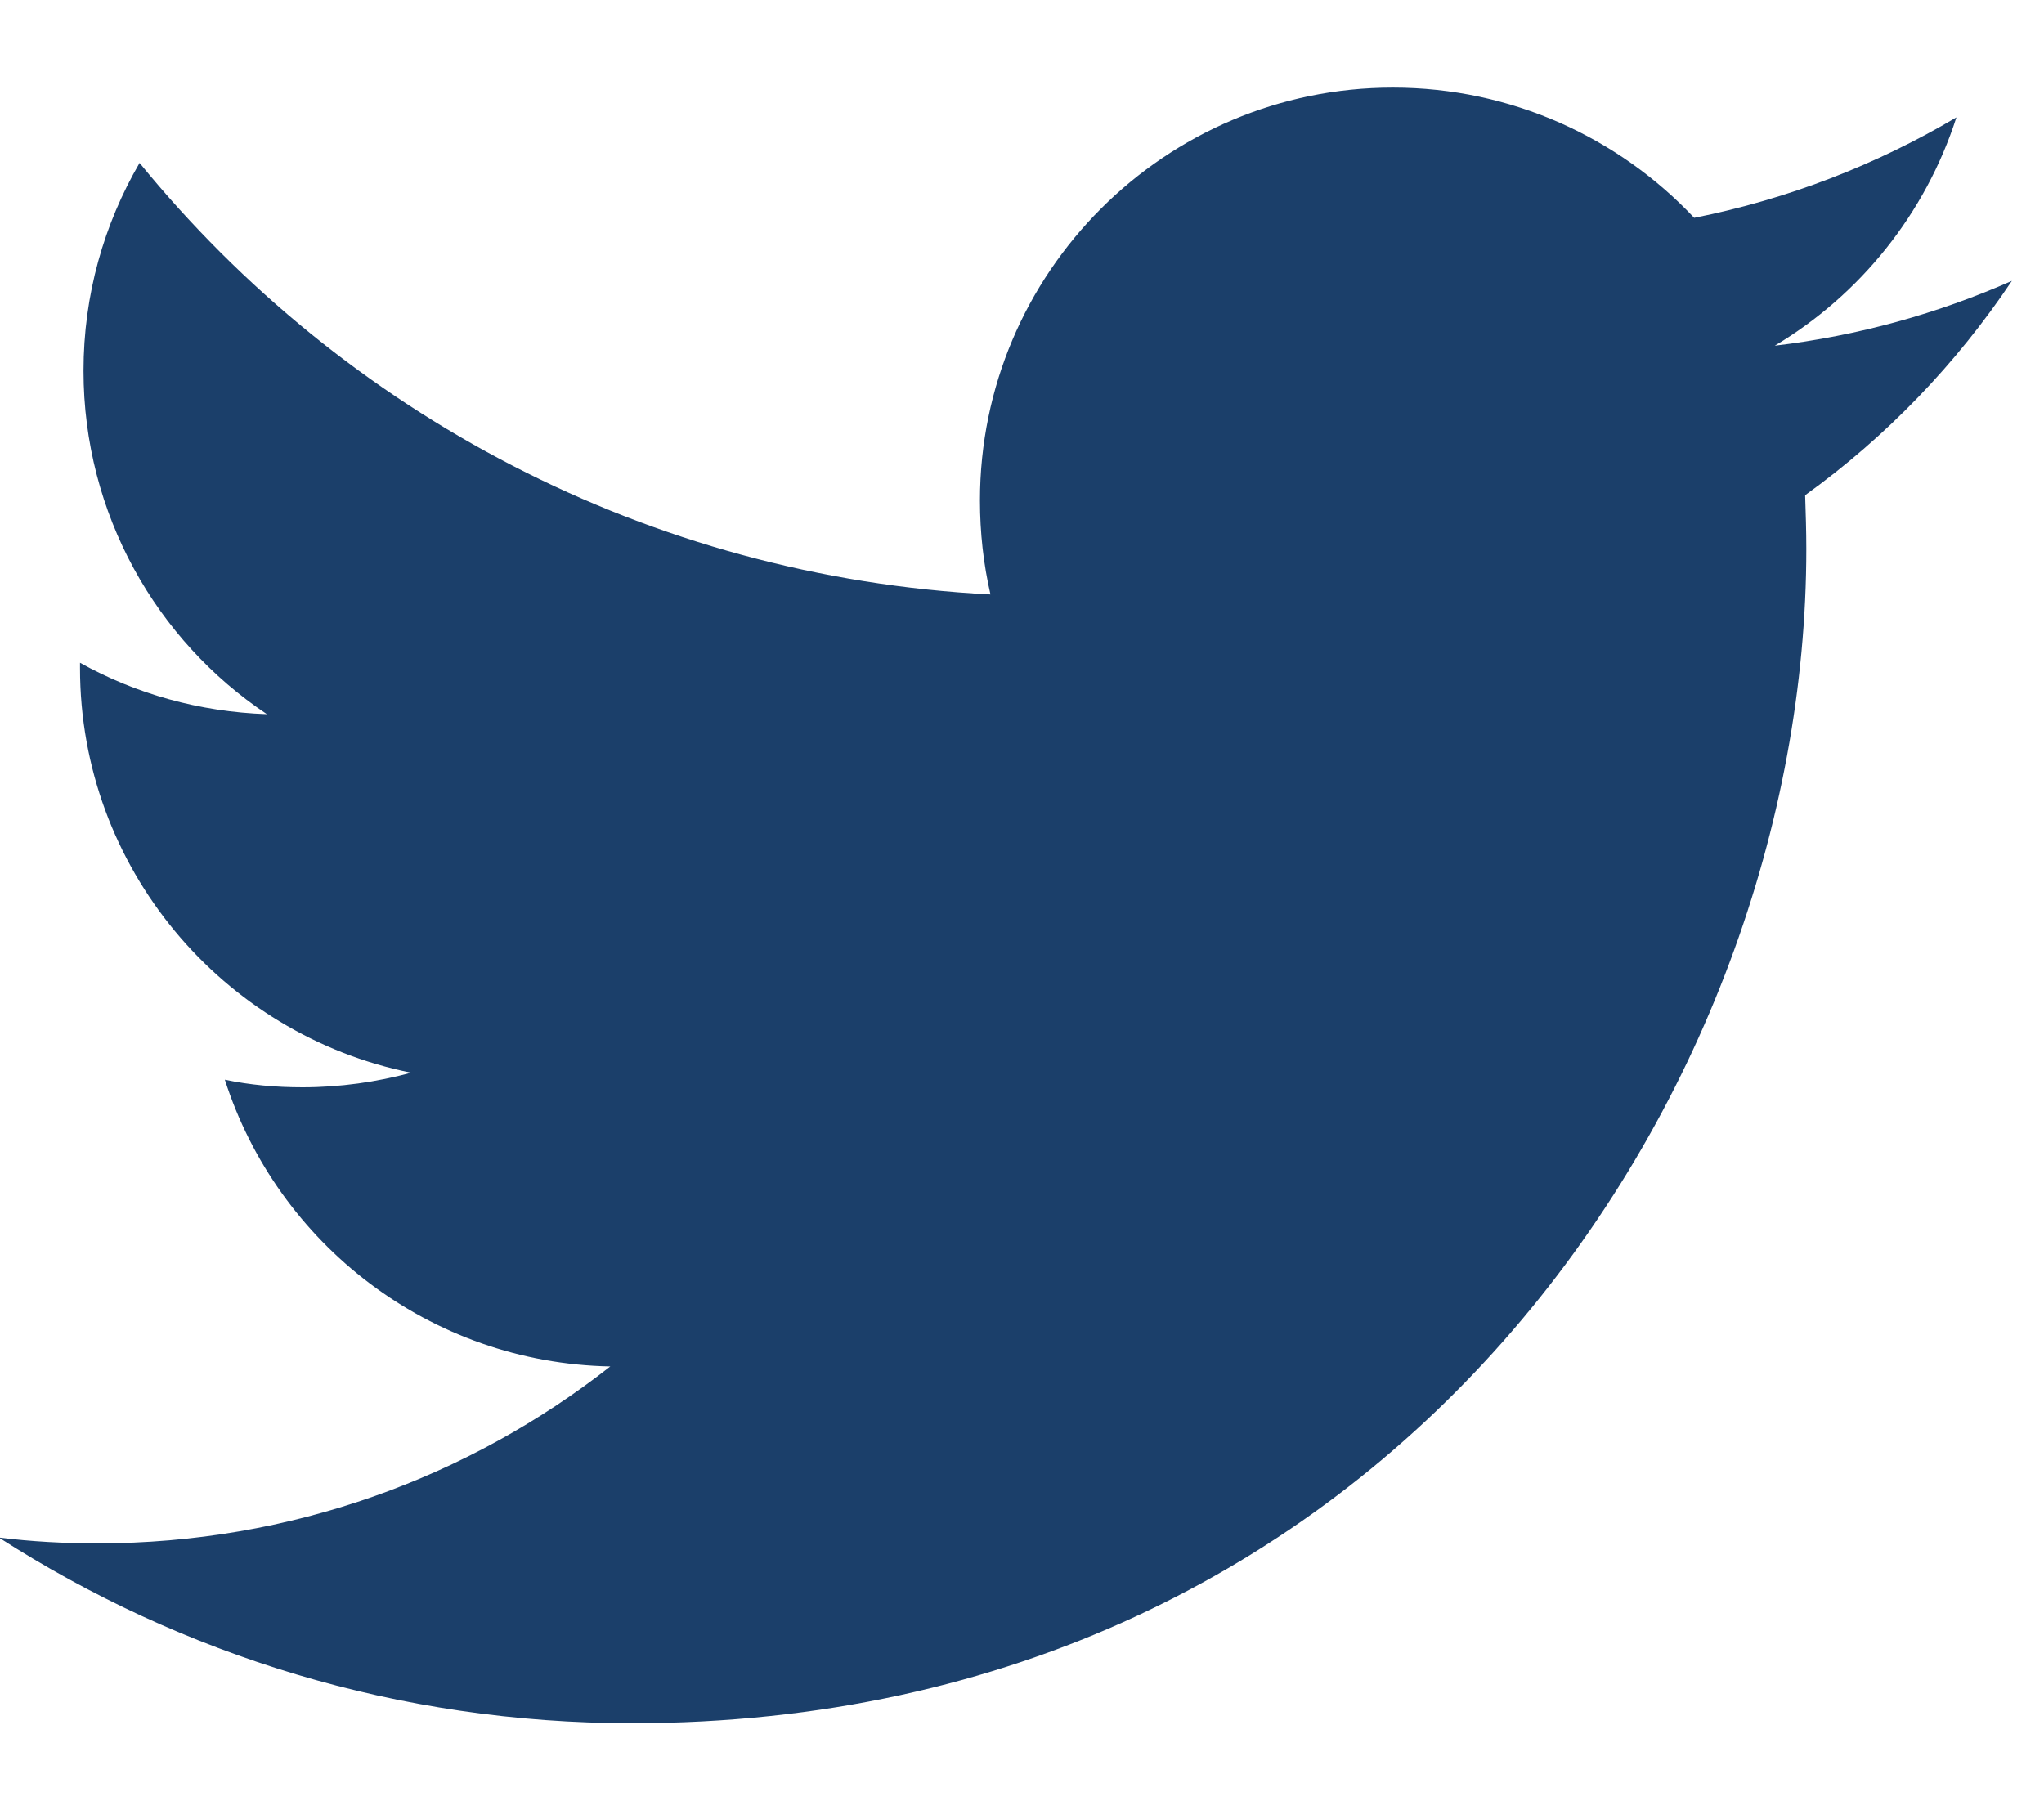 <?xml version="1.0" encoding="utf-8"?>
<!-- Generator: Adobe Illustrator 16.0.0, SVG Export Plug-In . SVG Version: 6.00 Build 0)  -->
<!DOCTYPE svg PUBLIC "-//W3C//DTD SVG 1.1//EN" "http://www.w3.org/Graphics/SVG/1.1/DTD/svg11.dtd">
<svg version="1.1" id="Layer_1" xmlns="http://www.w3.org/2000/svg" xmlns:xlink="http://www.w3.org/1999/xlink" x="0px" y="0px"
	 width="35px" height="31px" viewBox="0 0 35 31" enable-background="new 0 0 35 31" xml:space="preserve">
<path fill="#1B3F6A" d="M34.45,4.81c-1.27,0.56-2.63,0.94-4.06,1.11c1.46-0.87,2.58-2.26,3.11-3.91c-1.37,0.81-2.88,1.4-4.49,1.72
	c-1.29-1.37-3.13-2.23-5.16-2.23c-3.9,0-7.07,3.17-7.07,7.07c0,0.55,0.06,1.09,0.18,1.61C11.09,9.88,5.88,7.07,2.39,2.79
	C1.78,3.84,1.43,5.05,1.43,6.35c0,2.45,1.25,4.62,3.14,5.88c-1.16-0.04-2.25-0.35-3.2-0.88c0,0.03,0,0.06,0,0.09
	c0,3.42,2.44,6.28,5.67,6.93c-0.59,0.16-1.22,0.25-1.86,0.25c-0.46,0-0.9-0.04-1.33-0.13c0.9,2.81,3.51,4.85,6.6,4.91
	c-2.42,1.9-5.47,3.03-8.78,3.03c-0.57,0-1.13-0.03-1.69-0.1c3.13,2.01,6.84,3.18,10.84,3.18c13,0,20.11-10.77,20.11-20.11
	c0-0.31-0.01-0.61-0.02-0.92C32.3,7.48,33.5,6.23,34.45,4.81z"/>
</svg>
